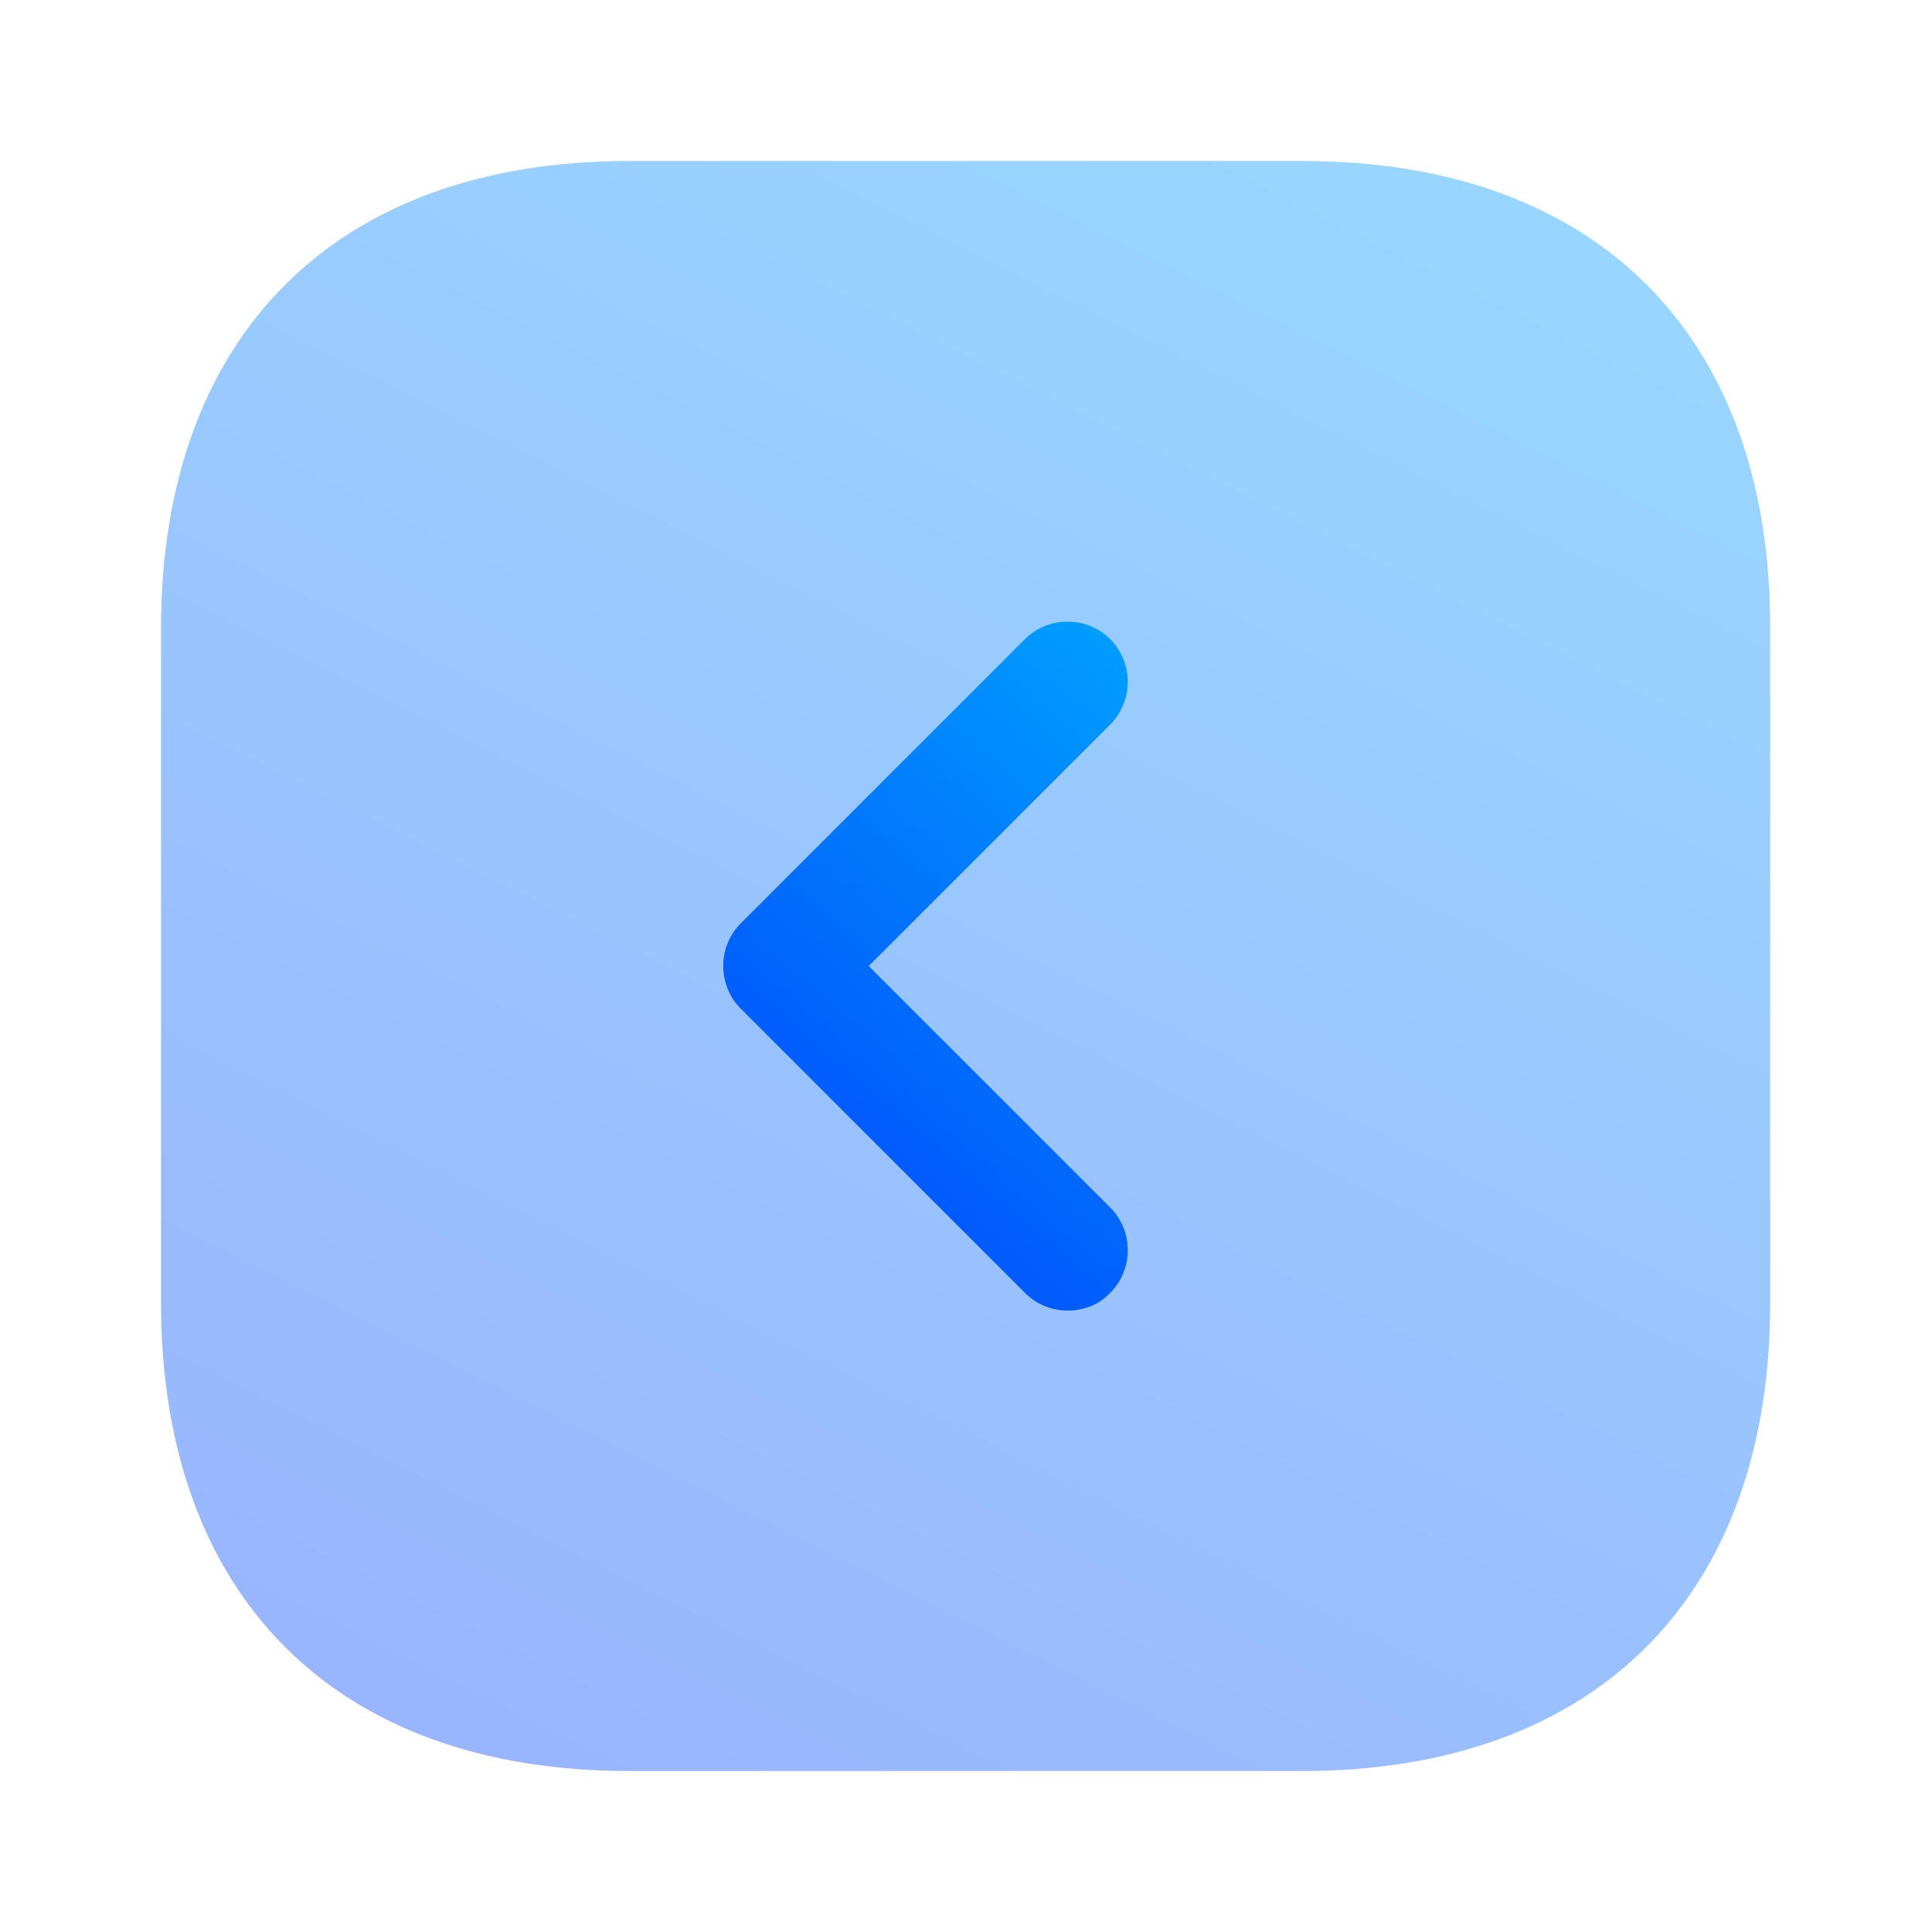 <svg width="24" height="24" viewBox="0 0 24 24" fill="none" xmlns="http://www.w3.org/2000/svg">
<path opacity="0.4" d="M16.19 2H7.81C4.17 2 2 4.17 2 7.81V16.18C2 19.83 4.17 22 7.81 22H16.18C19.82 22 21.99 19.83 21.99 16.19V7.81C22 4.17 19.83 2 16.19 2Z" fill="url(#paint0_linear_2343_4002)"/>
<path d="M13.262 16.28C13.072 16.28 12.882 16.21 12.732 16.06L9.202 12.53C8.912 12.24 8.912 11.76 9.202 11.47L12.732 7.94C13.022 7.65 13.502 7.65 13.792 7.94C14.082 8.23 14.082 8.71 13.792 9L10.792 12L13.792 15C14.082 15.29 14.082 15.77 13.792 16.06C13.652 16.21 13.462 16.28 13.262 16.28Z" fill="url(#paint1_linear_2343_4002)"/>
<defs>
<linearGradient id="paint0_linear_2343_4002" x1="-1.427" y1="-9.75" x2="-17.13" y2="21.709" gradientUnits="userSpaceOnUse">
<stop stop-color="#01A0FF"/>
<stop offset="1" stop-color="#0123F7"/>
</linearGradient>
<linearGradient id="paint1_linear_2343_4002" x1="8.123" y1="2.695" x2="-0.174" y2="12.46" gradientUnits="userSpaceOnUse">
<stop stop-color="#01A0FF"/>
<stop offset="1" stop-color="#0123F7"/>
</linearGradient>
</defs>
</svg>
